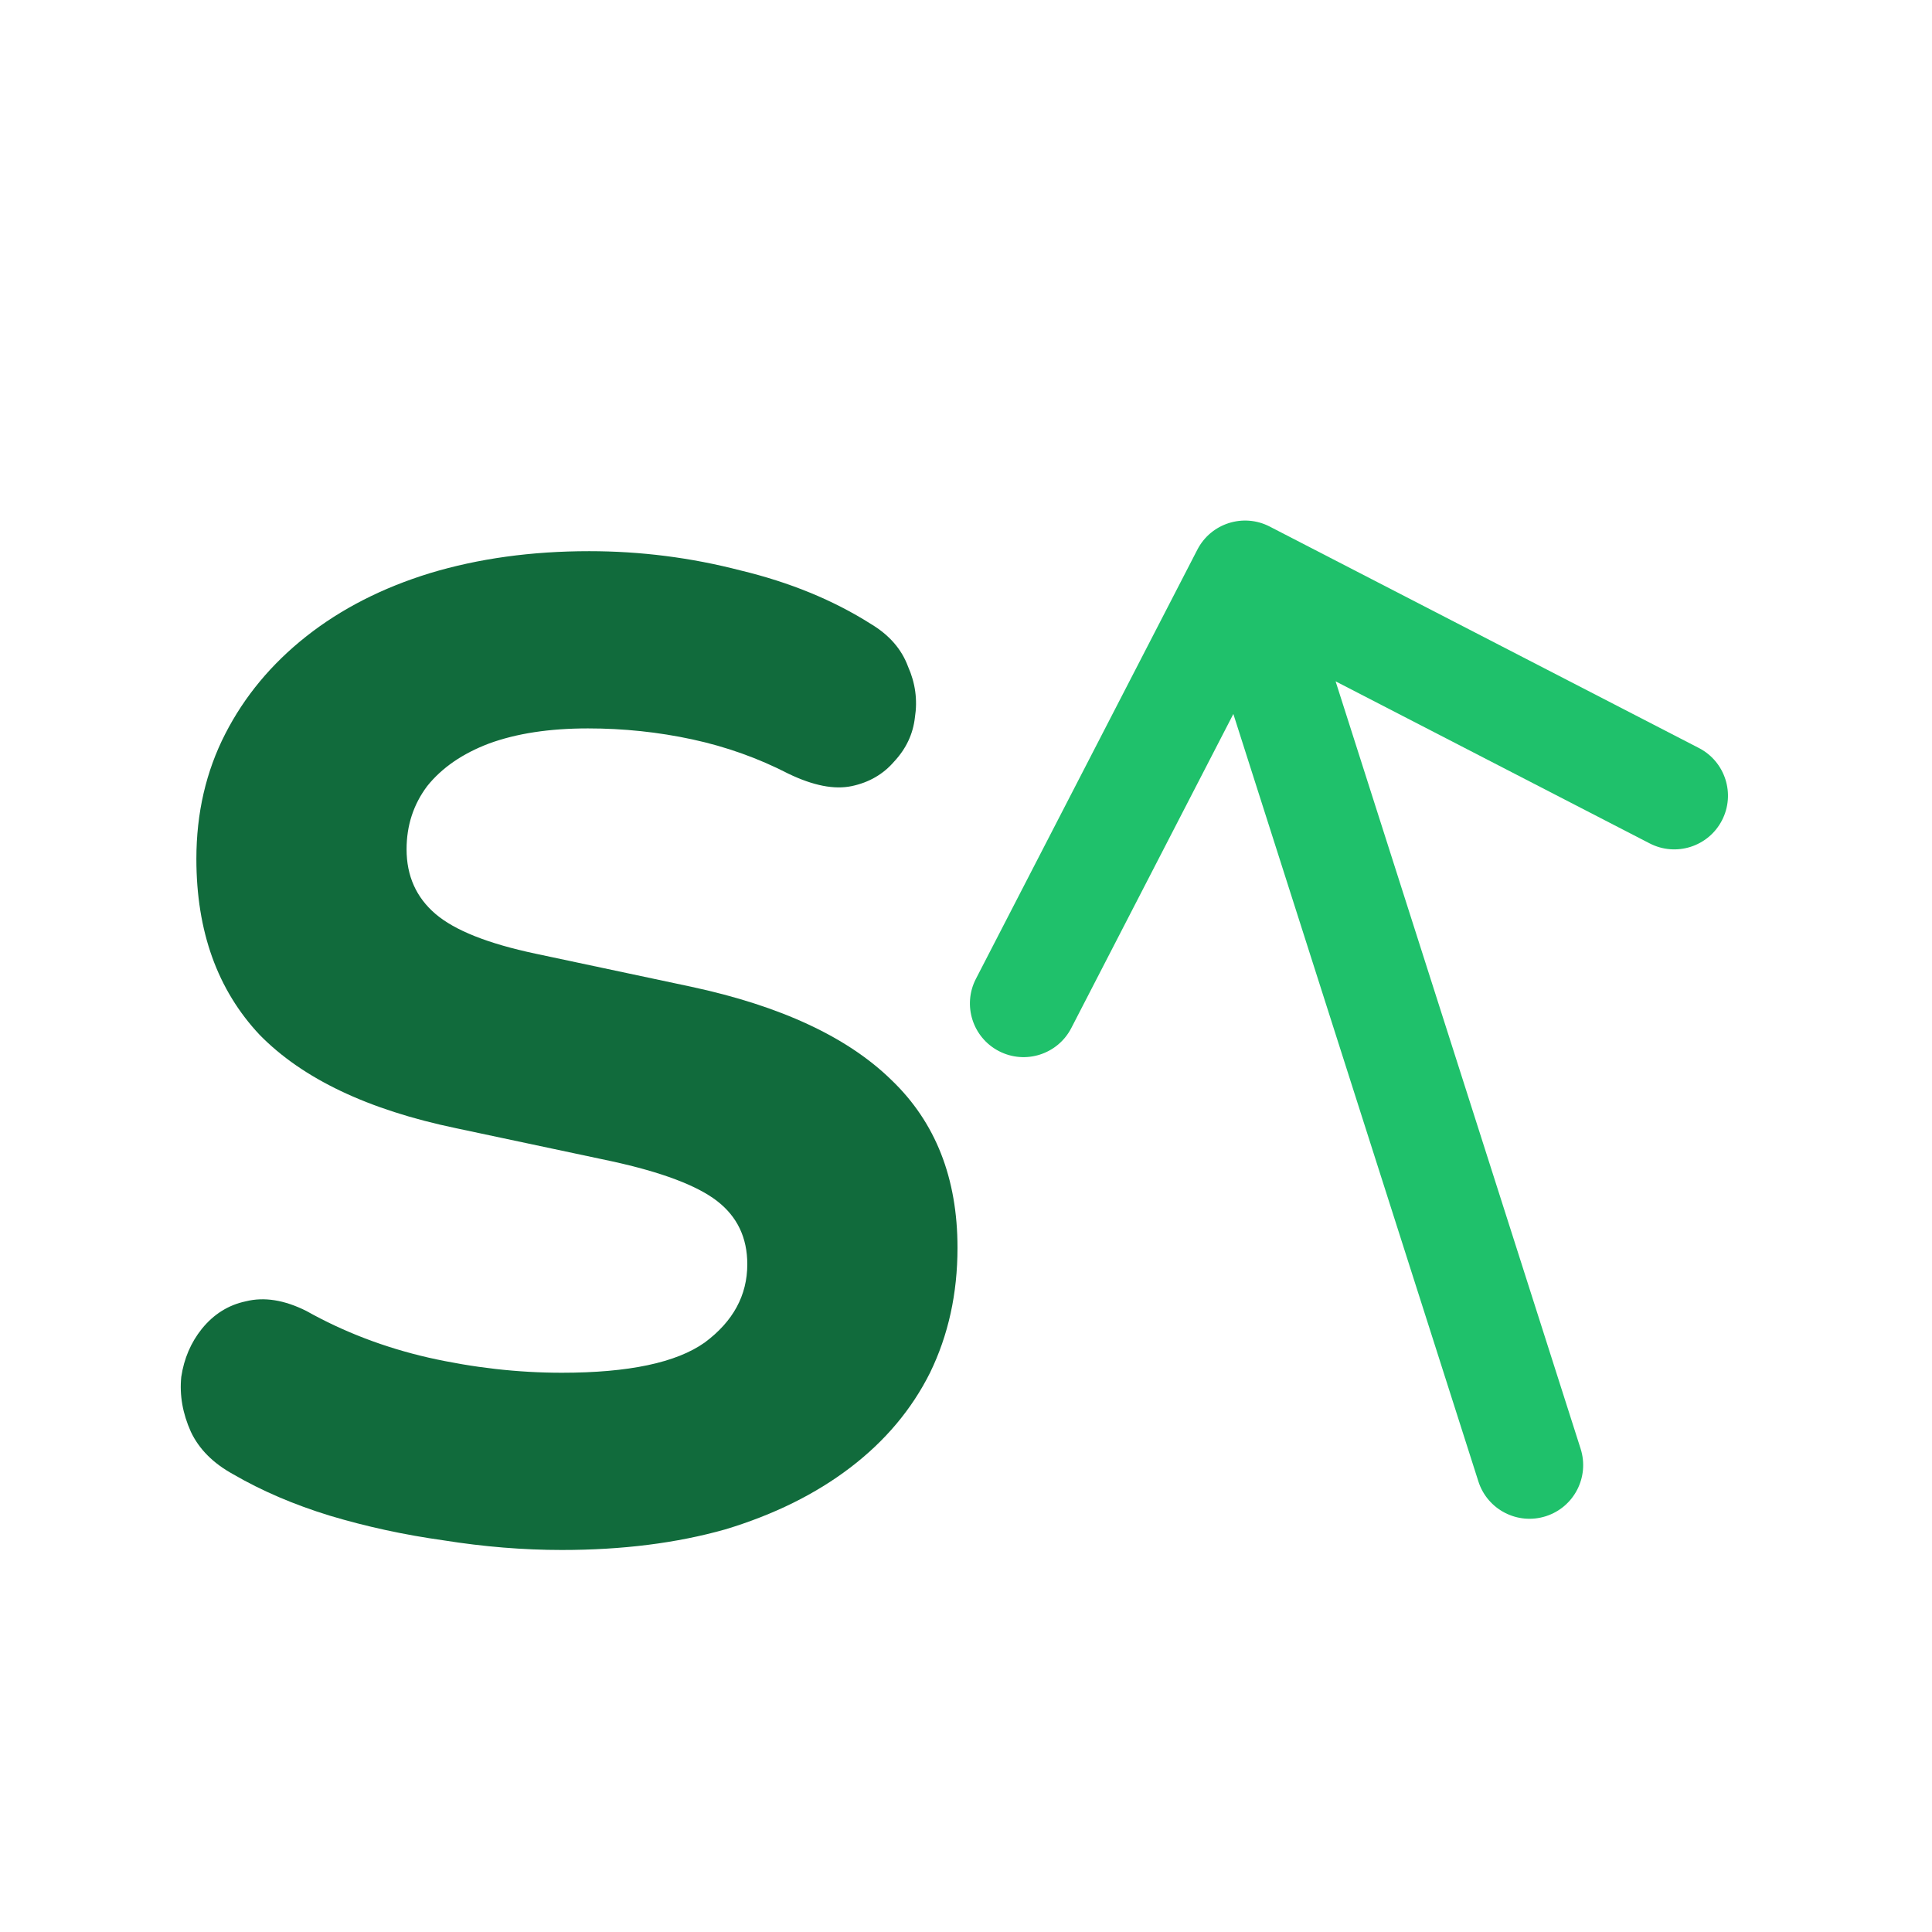 <svg width="360" height="360" viewBox="0 0 360 360" fill="none" xmlns="http://www.w3.org/2000/svg">
<g clip-path="url(#clip0_553_696)">
<path d="M104.688 288.816C97.52 288.816 90.181 288.219 82.672 287.024C75.333 286 68.251 284.464 61.424 282.416C54.768 280.368 48.795 277.808 43.504 274.736C39.749 272.688 37.104 270.043 35.568 266.8C34.032 263.387 33.435 259.973 33.776 256.56C34.288 253.147 35.568 250.16 37.616 247.6C39.835 244.869 42.565 243.163 45.808 242.48C49.221 241.627 52.976 242.224 57.072 244.272C64.069 248.197 71.664 251.099 79.856 252.976C88.219 254.853 96.496 255.792 104.688 255.792C117.147 255.792 126.021 253.915 131.312 250.16C136.603 246.235 139.248 241.371 139.248 235.568C139.248 230.619 137.371 226.693 133.616 223.792C129.861 220.891 123.291 218.416 113.904 216.368L84.976 210.224C68.592 206.811 56.389 201.008 48.368 192.816C40.517 184.453 36.592 173.531 36.592 160.048C36.592 151.515 38.384 143.749 41.968 136.752C45.552 129.755 50.587 123.696 57.072 118.576C63.557 113.456 71.237 109.531 80.112 106.8C89.157 104.069 99.056 102.704 109.808 102.704C119.365 102.704 128.752 103.899 137.968 106.288C147.184 108.507 155.291 111.835 162.288 116.272C165.701 118.32 168.005 120.965 169.2 124.208C170.565 127.28 170.992 130.437 170.48 133.68C170.139 136.752 168.859 139.483 166.64 141.872C164.592 144.261 161.947 145.797 158.704 146.48C155.461 147.163 151.536 146.395 146.928 144.176C141.296 141.275 135.323 139.141 129.008 137.776C122.693 136.411 116.208 135.728 109.552 135.728C102.384 135.728 96.24 136.667 91.12 138.544C86.171 140.421 82.331 143.067 79.6 146.48C77.04 149.893 75.76 153.819 75.76 158.256C75.76 163.205 77.552 167.216 81.136 170.288C84.72 173.36 90.949 175.835 99.824 177.712L128.752 183.856C145.477 187.44 157.936 193.243 166.128 201.264C174.32 209.115 178.416 219.525 178.416 232.496C178.416 241.029 176.709 248.795 173.296 255.792C169.883 262.619 164.933 268.507 158.448 273.456C151.963 278.405 144.197 282.245 135.152 284.976C126.107 287.536 115.952 288.816 104.688 288.816Z" fill="#116B3C"/>
<path d="M275.474 276.042C277.154 281.303 282.78 284.206 288.042 282.526C293.303 280.846 296.206 275.22 294.526 269.958L275.474 276.042ZM236.585 98.113C231.677 95.581 225.646 97.507 223.113 102.415L181.845 182.395C179.312 187.303 181.238 193.335 186.146 195.867C191.054 198.4 197.086 196.474 199.618 191.566L236.301 120.472L307.395 157.155C312.303 159.688 318.335 157.762 320.867 152.854C323.4 147.946 321.474 141.914 316.566 139.382L236.585 98.113ZM294.526 269.958L241.526 103.958L222.474 110.042L275.474 276.042L294.526 269.958Z" fill="#1FC16B"/>
</g>
<defs>
<clipPath id="clip0_553_696">
<rect width="360" height="360" fill="white"/>
</clipPath>
</defs>
</svg>
